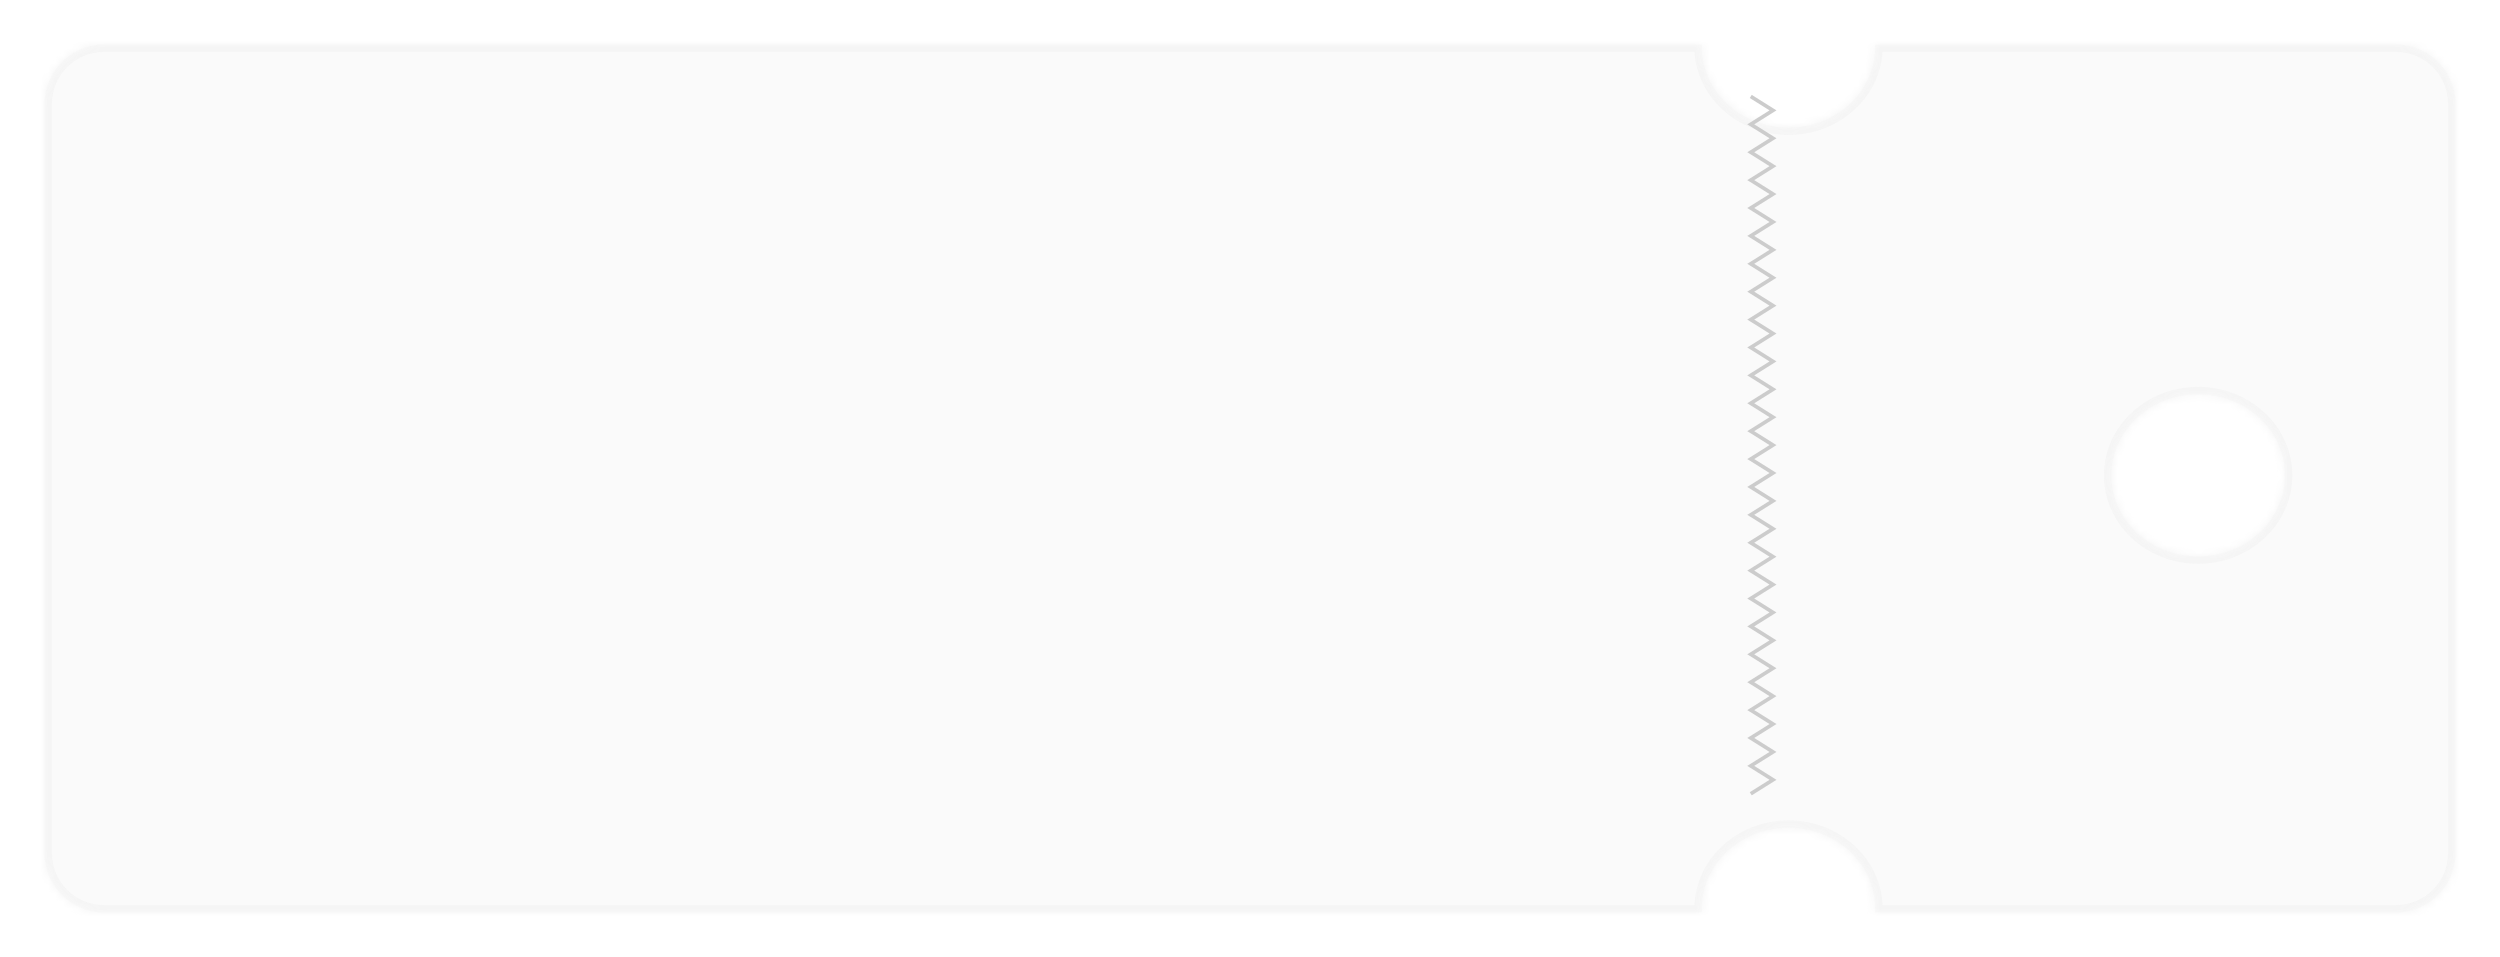 <svg width="337" height="129" viewBox="0 0 337 129" fill="none" xmlns="http://www.w3.org/2000/svg">
<g filter="url(#filter0_d_345_1654)">
<mask id="path-1-inside-1_345_1654" fill="white">
<path fill-rule="evenodd" clip-rule="evenodd" d="M327 10C327 5.582 323.418 2 319 2L248.781 2C248.783 2.089 248.784 2.177 248.784 2.266C248.784 8.3 243.549 13.191 237.091 13.191C230.633 13.191 225.398 8.3 225.398 2.266C225.398 2.177 225.399 2.089 225.401 2L10 2C5.582 2 2 5.582 2 10V111C2 115.418 5.582 119 10 119L225.409 119C225.402 118.839 225.398 118.677 225.398 118.514C225.398 112.481 230.633 107.59 237.091 107.59C243.549 107.59 248.784 112.481 248.784 118.514C248.784 118.677 248.781 118.839 248.773 119L319 119C323.418 119 327 115.418 327 111V10ZM280.614 60.076C280.614 66.109 285.849 71 292.307 71C298.765 71 304 66.109 304 60.076C304 54.042 298.765 49.152 292.307 49.152C285.849 49.152 280.614 54.042 280.614 60.076Z"/>
</mask>
<path fill-rule="evenodd" clip-rule="evenodd" d="M327 10C327 5.582 323.418 2 319 2L248.781 2C248.783 2.089 248.784 2.177 248.784 2.266C248.784 8.3 243.549 13.191 237.091 13.191C230.633 13.191 225.398 8.3 225.398 2.266C225.398 2.177 225.399 2.089 225.401 2L10 2C5.582 2 2 5.582 2 10V111C2 115.418 5.582 119 10 119L225.409 119C225.402 118.839 225.398 118.677 225.398 118.514C225.398 112.481 230.633 107.59 237.091 107.59C243.549 107.59 248.784 112.481 248.784 118.514C248.784 118.677 248.781 118.839 248.773 119L319 119C323.418 119 327 115.418 327 111V10ZM280.614 60.076C280.614 66.109 285.849 71 292.307 71C298.765 71 304 66.109 304 60.076C304 54.042 298.765 49.152 292.307 49.152C285.849 49.152 280.614 54.042 280.614 60.076Z" fill="#FAFAFA"/>
<path d="M248.781 2V1L247.755 1L247.781 2.026L248.781 2ZM225.401 2L226.401 2.026L226.427 1L225.401 1V2ZM225.409 119V120H226.457L226.408 118.953L225.409 119ZM248.773 119L247.774 118.953L247.725 120H248.773V119ZM319 3C322.866 3 326 6.134 326 10H328C328 5.029 323.971 1 319 1V3ZM248.781 3L319 3V1L248.781 1V3ZM249.784 2.266C249.784 2.169 249.783 2.071 249.781 1.974L247.781 2.026C247.783 2.106 247.784 2.186 247.784 2.266L249.784 2.266ZM237.091 14.191C244.036 14.191 249.784 8.915 249.784 2.266L247.784 2.266C247.784 7.684 243.062 12.191 237.091 12.191V14.191ZM224.398 2.266C224.398 8.915 230.146 14.191 237.091 14.191V12.191C231.12 12.191 226.398 7.684 226.398 2.266H224.398ZM224.402 1.974C224.399 2.071 224.398 2.169 224.398 2.266H226.398C226.398 2.186 226.399 2.106 226.401 2.026L224.402 1.974ZM10 3L225.401 3V1L10 1V3ZM3 10C3 6.134 6.134 3 10 3V1C5.029 1 1 5.029 1 10H3ZM3 111V10H1V111H3ZM10 118C6.134 118 3 114.866 3 111H1C1 115.971 5.029 120 10 120V118ZM225.409 118L10 118V120L225.409 120V118ZM224.398 118.514C224.398 118.693 224.402 118.87 224.41 119.047L226.408 118.953C226.401 118.808 226.398 118.661 226.398 118.514H224.398ZM237.091 106.59C230.146 106.59 224.398 111.866 224.398 118.514H226.398C226.398 113.096 231.12 108.59 237.091 108.59V106.59ZM249.784 118.514C249.784 111.866 244.036 106.59 237.091 106.59V108.59C243.062 108.59 247.784 113.096 247.784 118.514H249.784ZM249.772 119.047C249.78 118.87 249.784 118.693 249.784 118.514H247.784C247.784 118.661 247.781 118.808 247.774 118.953L249.772 119.047ZM319 118L248.773 118V120L319 120V118ZM326 111C326 114.866 322.866 118 319 118V120C323.971 120 328 115.971 328 111H326ZM326 10V111H328V10H326ZM292.307 70C286.336 70 281.614 65.494 281.614 60.076H279.614C279.614 66.724 285.362 72 292.307 72V70ZM303 60.076C303 65.494 298.278 70 292.307 70V72C299.252 72 305 66.724 305 60.076H303ZM292.307 50.152C298.278 50.152 303 54.658 303 60.076H305C305 53.427 299.252 48.152 292.307 48.152V50.152ZM281.614 60.076C281.614 54.658 286.336 50.152 292.307 50.152V48.152C285.362 48.152 279.614 53.427 279.614 60.076H281.614Z" fill="#F5F5F5" mask="url(#path-1-inside-1_345_1654)"/>
</g>
<path d="M236 13L239 14.88L236 16.76L239 18.64L236 20.52L239 22.4L236 24.28L239 26.16L236 28.04L239 29.92L236 31.8L239 33.68L236 35.56L239 37.44L236 39.32L239 41.2L236 43.08L239 44.96L236 46.84L239 48.72L236 50.6L239 52.48L236 54.36L239 56.24L236 58.12L239 60L236 61.88L239 63.76L236 65.64L239 67.52L236 69.4L239 71.28L236 73.16L239 75.04L236 76.92L239 78.8L236 80.68L239 82.56L236 84.44L239 86.32L236 88.2L239 90.08L236 91.96L239 93.84L236 95.72L239 97.6L236 99.48L239 101.36L236 103.24L239 105.12L236 107" stroke="#CCCCCC" stroke-width="0.5"/>
<defs>
<filter id="filter0_d_345_1654" x="0" y="0" width="337" height="129" filterUnits="userSpaceOnUse" color-interpolation-filters="sRGB">
<feFlood flood-opacity="0" result="BackgroundImageFix"/>
<feColorMatrix in="SourceAlpha" type="matrix" values="0 0 0 0 0 0 0 0 0 0 0 0 0 0 0 0 0 0 127 0" result="hardAlpha"/>
<feOffset dx="4" dy="4"/>
<feGaussianBlur stdDeviation="3"/>
<feColorMatrix type="matrix" values="0 0 0 0 0 0 0 0 0 0 0 0 0 0 0 0 0 0 0.2 0"/>
<feBlend mode="normal" in2="BackgroundImageFix" result="effect1_dropShadow_345_1654"/>
<feBlend mode="normal" in="SourceGraphic" in2="effect1_dropShadow_345_1654" result="shape"/>
</filter>
</defs>
</svg>
